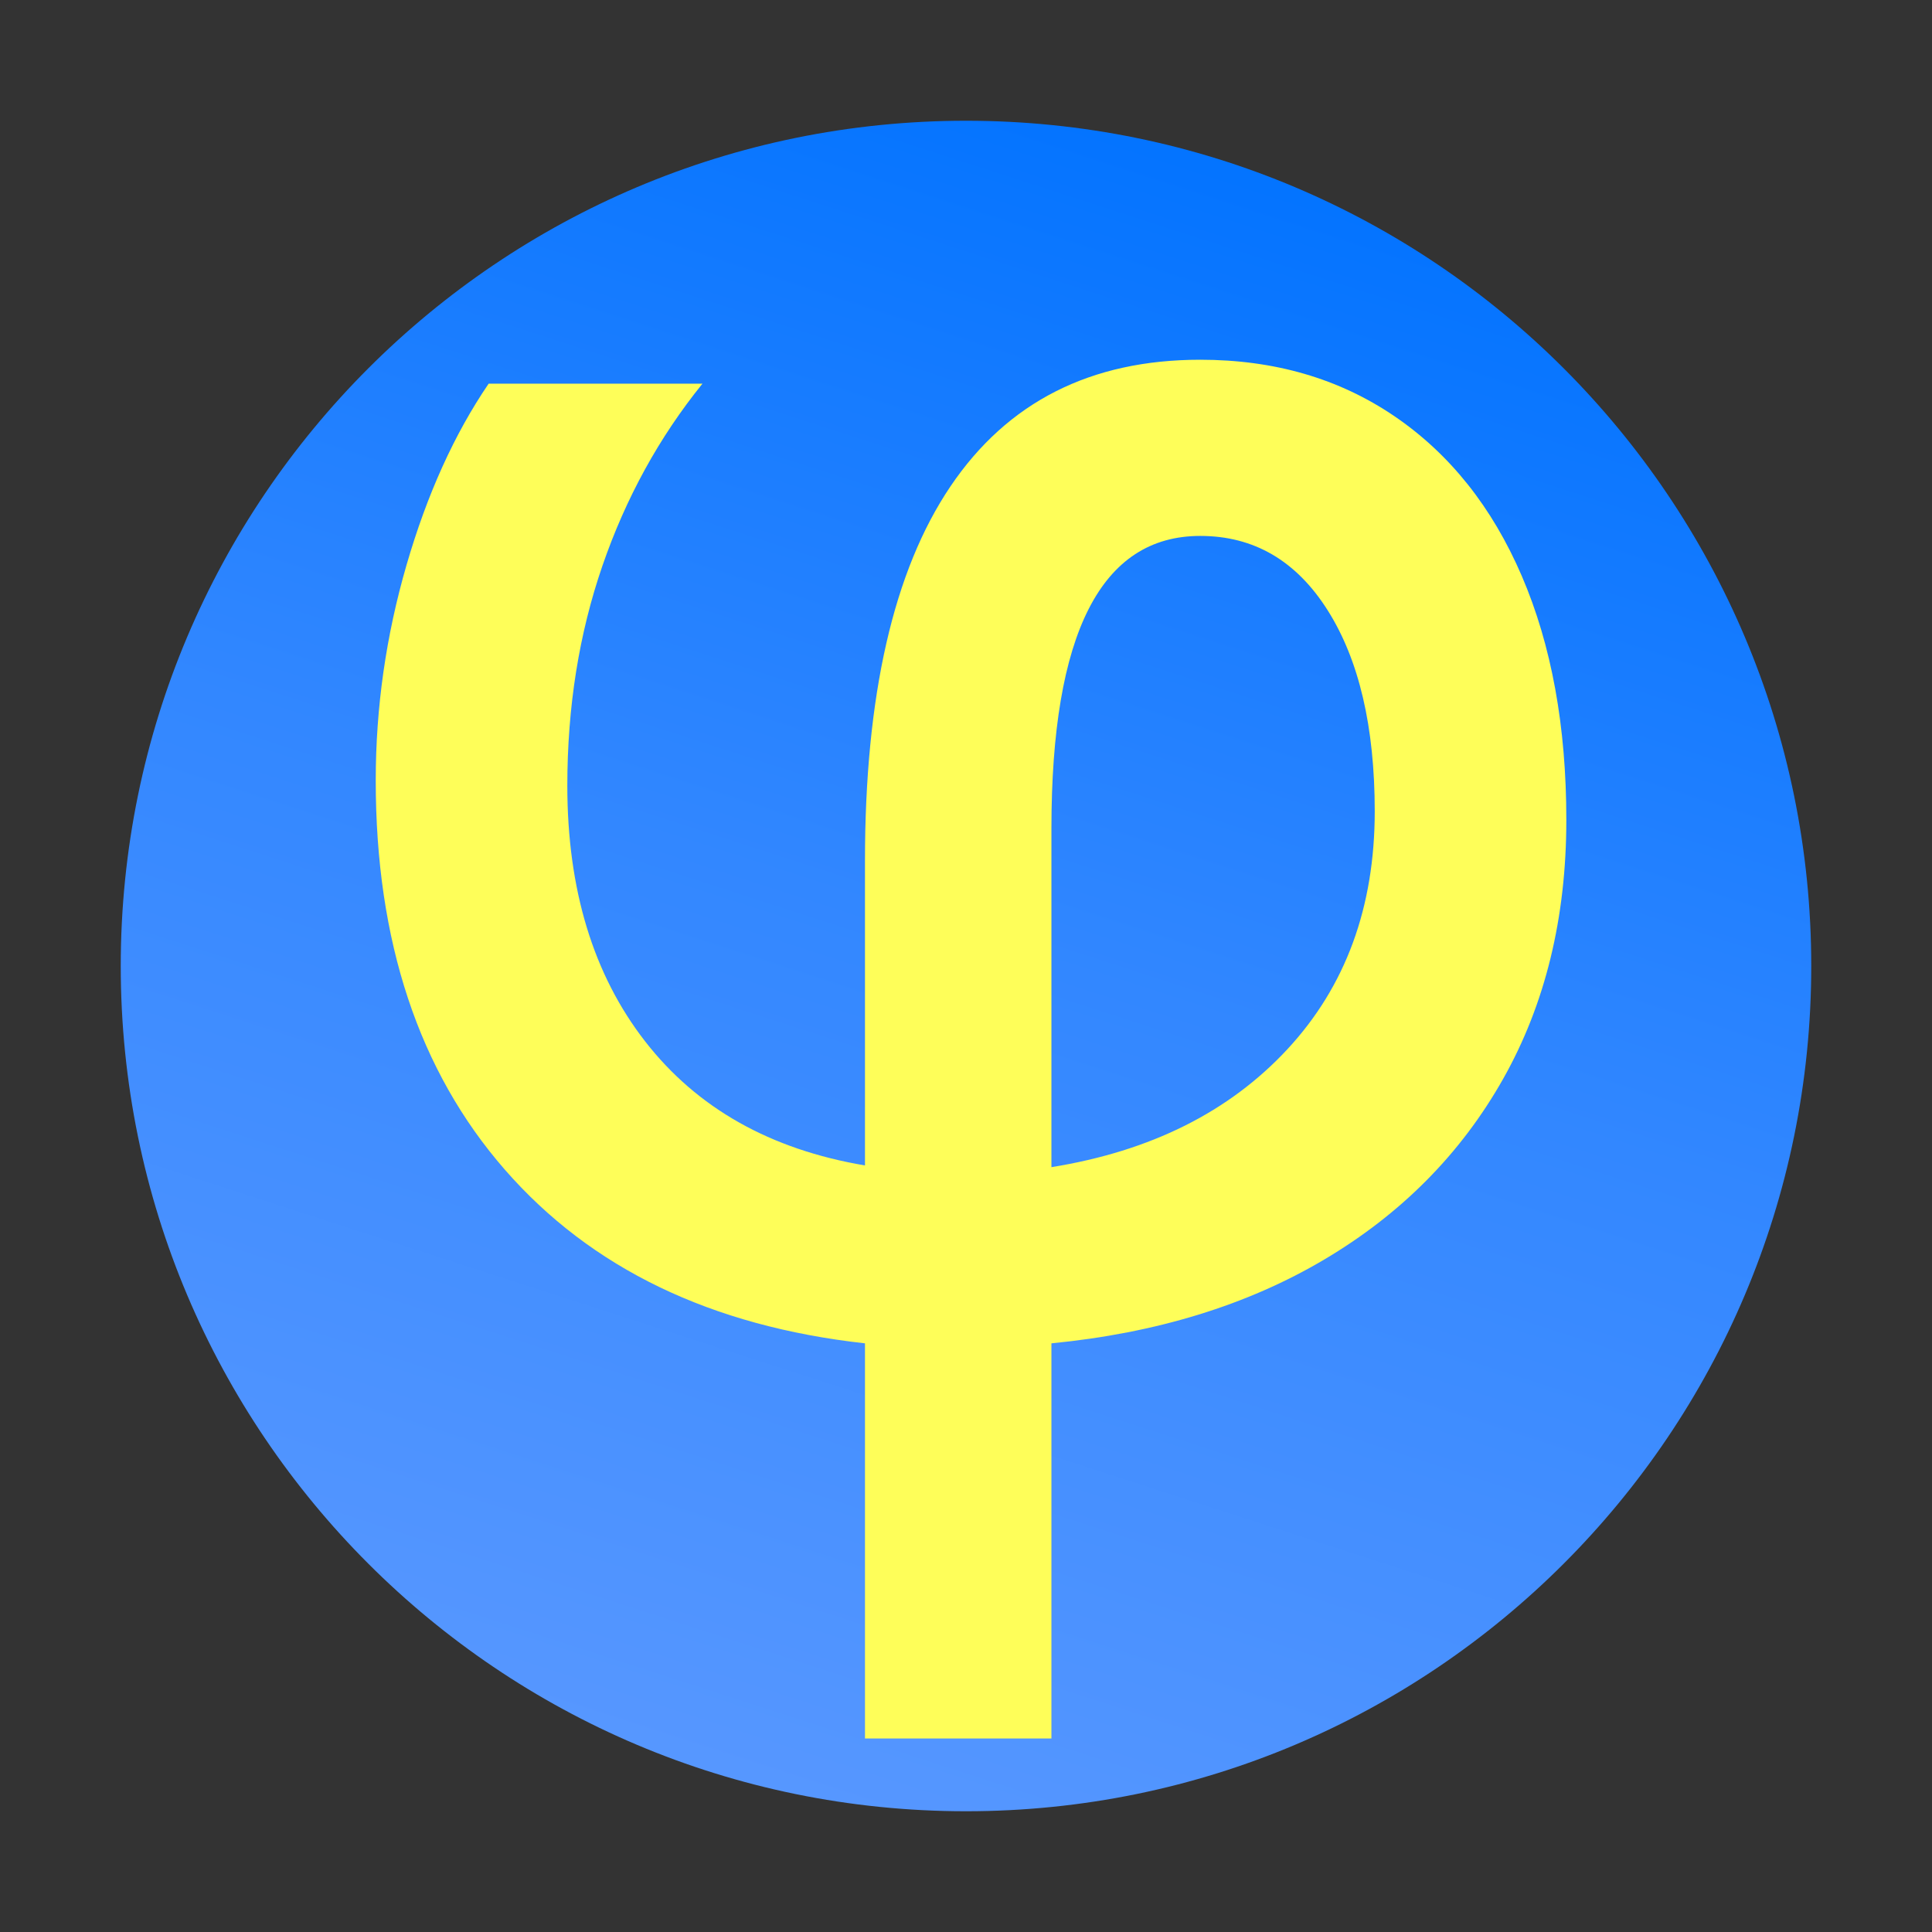 <?xml version="1.0" encoding="utf-8"?>
<svg width="192px" height="192px" viewBox="0 0 192 192" version="1.1" xmlns:xlink="http://www.w3.org/1999/xlink" xmlns="http://www.w3.org/2000/svg">
  <rect x="0" y="0" width="192" height="192" fill="#333333" stroke="none"/>
  <defs>
    <linearGradient x1="0.628" y1="0" x2="0.304" y2="1" id="gradient_1">
      <stop offset="0%" stop-color="#0273FF" />
      <stop offset="47.531%" stop-color="#3287FF" />
      <stop offset="100%" stop-color="#5998FF" />
    </linearGradient>
    <rect width="192" height="192" id="artboard_1" />
    <clipPath id="clip_1">
      <use xlink:href="#artboard_1" clip-rule="evenodd" />
    </clipPath>
  </defs>
  <g id="AppIcon" clip-path="url(#clip_1)">
    <use xlink:href="#artboard_1" stroke="none" fill="#FFFFFF" fill-opacity="0" />
    <path d="M12 96C12 49.608 49.608 12 96 12C142.392 12 180 49.608 180 96C180 142.392 142.392 180 96 180C49.608 180 12 142.392 12 96Z" id="Ellipse" fill="url(#gradient_1)" fill-rule="evenodd" stroke="none" />
    <g id="φ" fill="#FEFE59" transform="translate(30 -55)">
      <path d="M125.66 136.48Q125.66 151.1 119.37 162.235Q113.08 173.37 101.605 180.17Q90.13 186.97 74.49 188.5L74.49 227.77L55.96 227.77L55.96 188.5Q33.01 185.95 20.175 171.245Q7.34 156.54 7.34 132.57Q7.34 121.69 10.4 111.15Q13.46 100.61 18.56 93.13L39.81 93.13Q33.35 101.12 29.865 111.235Q26.38 121.35 26.38 133.08Q26.38 148.55 34.115 158.495Q41.85 168.44 55.96 170.82L55.96 140.56Q55.96 115.91 64.46 103.33Q72.96 90.75 89.28 90.75Q100.33 90.75 108.575 96.36Q116.82 101.97 121.24 112.255Q125.66 122.54 125.66 136.48ZM74.49 170.99Q89.28 168.61 97.95 159.26Q106.62 149.91 106.62 135.63Q106.62 123.05 101.945 115.655Q97.27 108.26 89.28 108.26Q74.49 108.26 74.49 137.33L74.49 170.99Z" />
    </g>
  </g>
</svg>